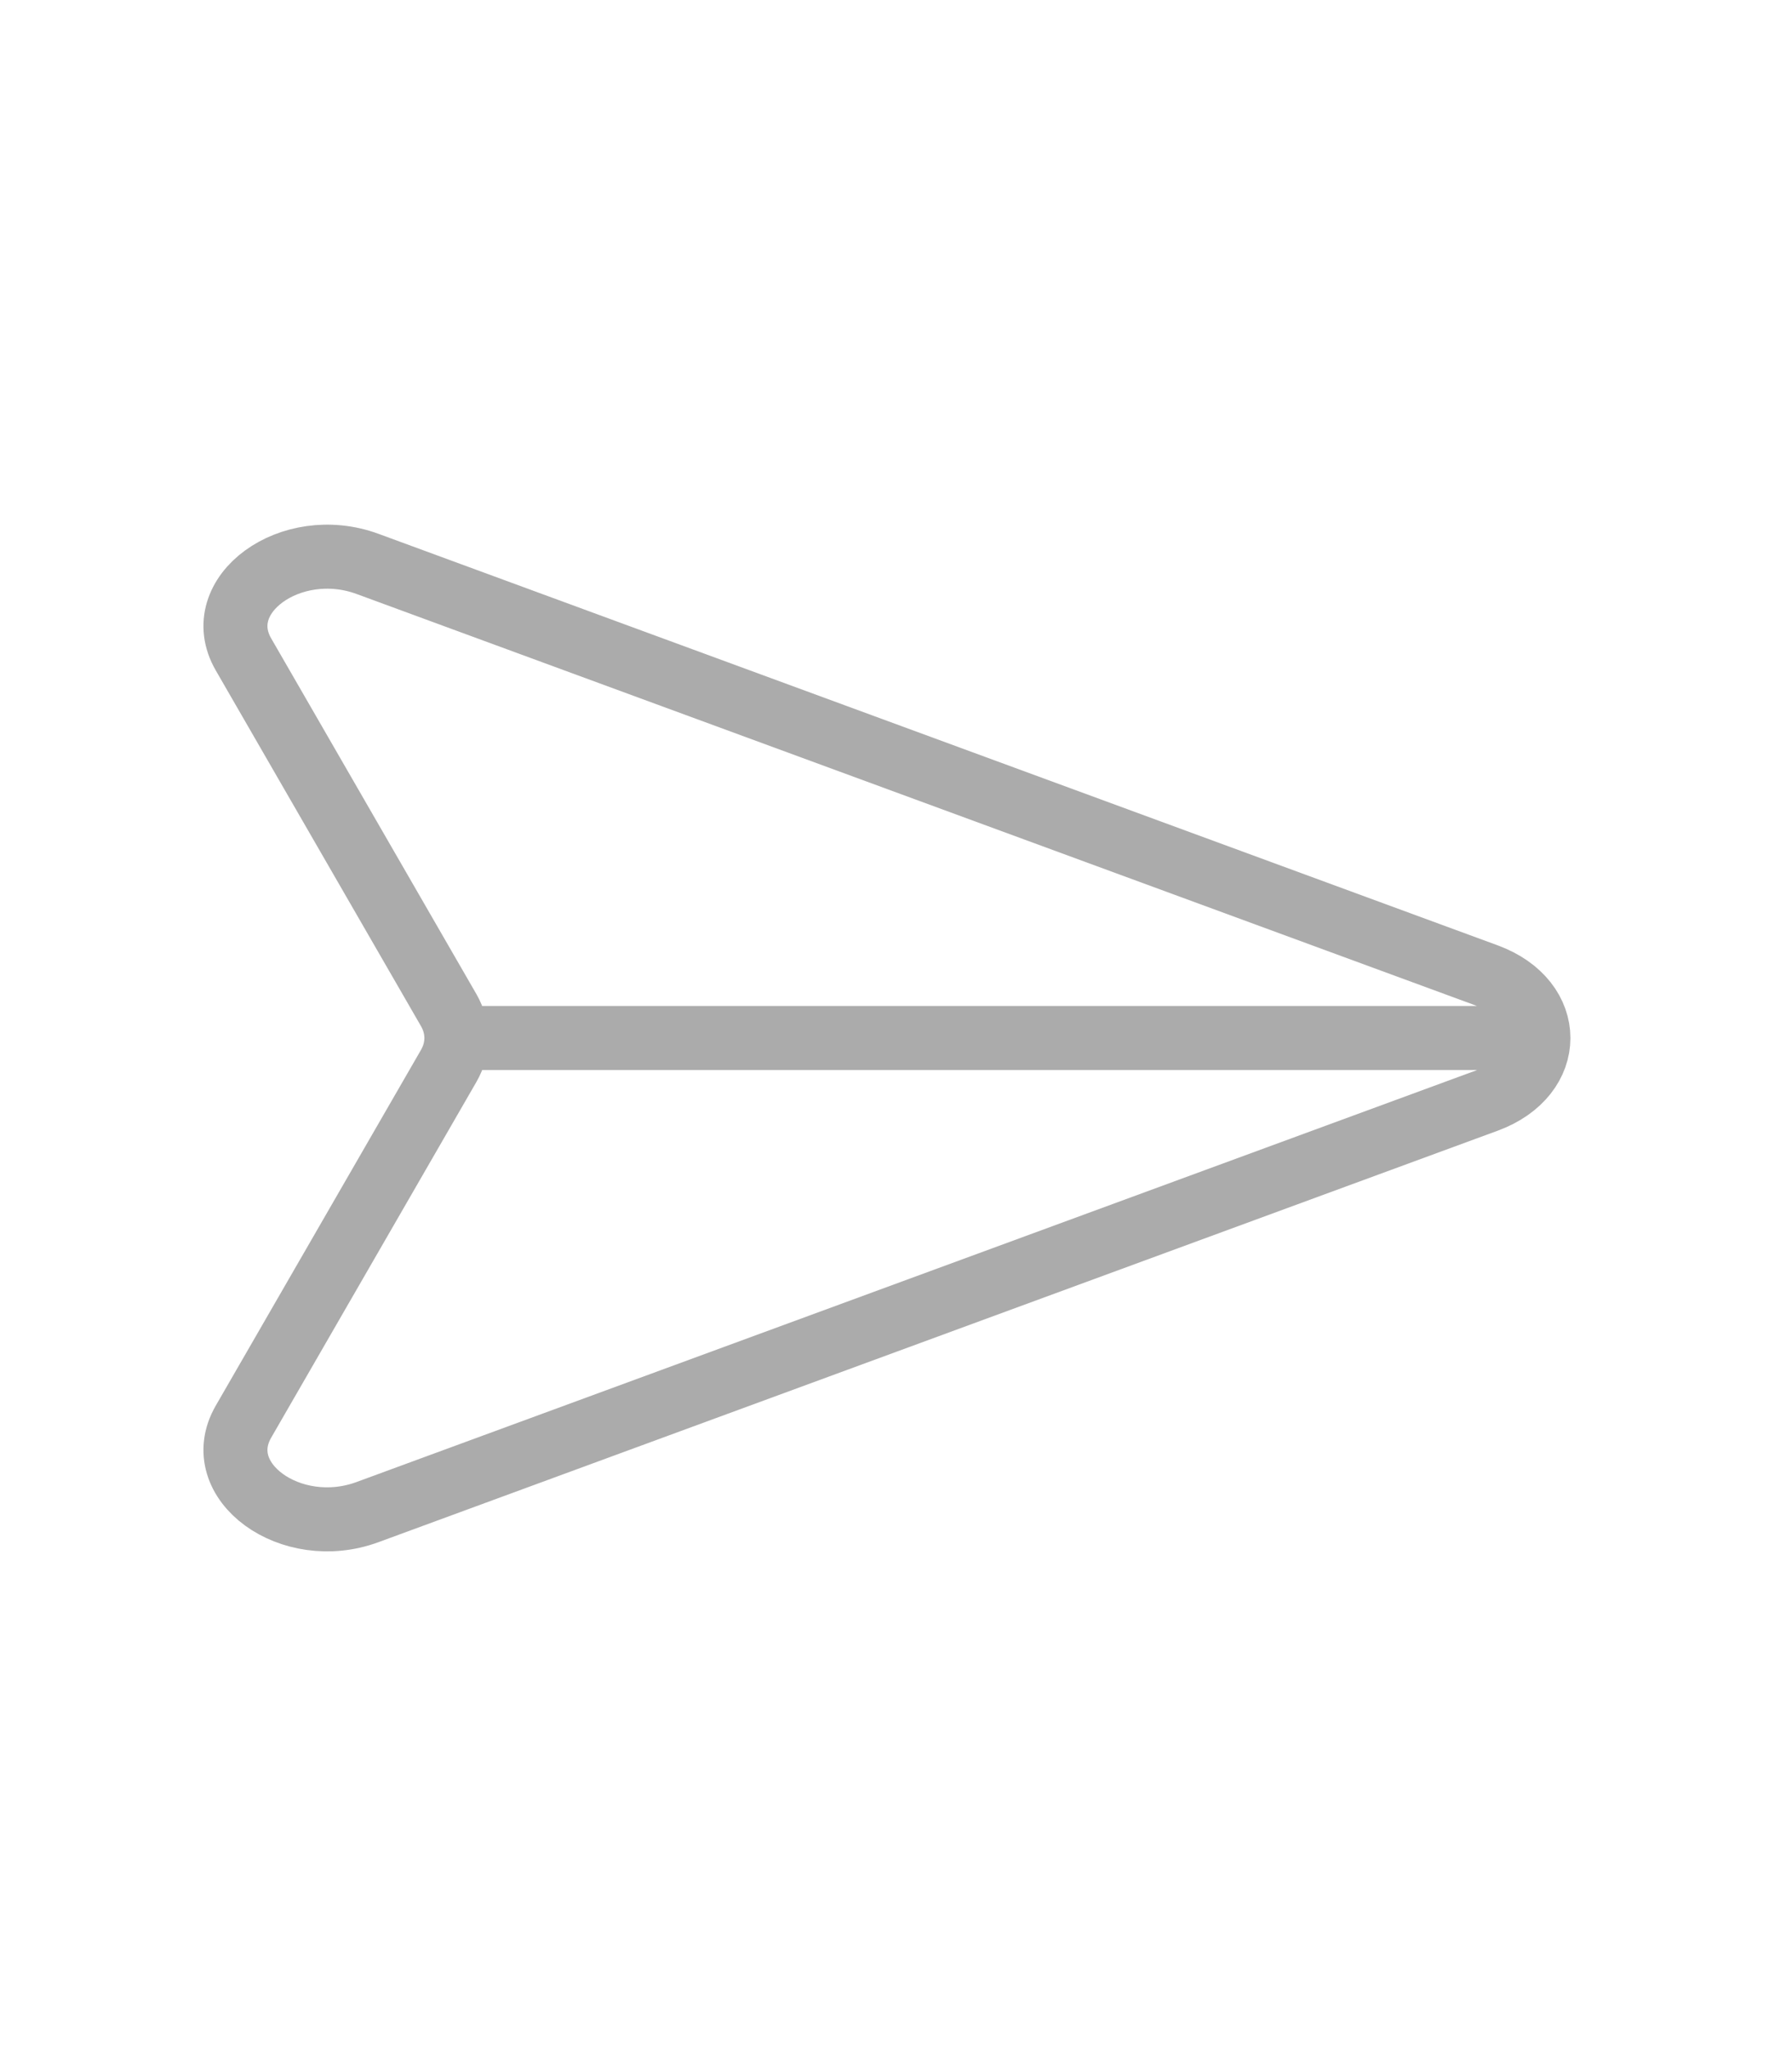 <svg width="28" height="32" viewBox="0 0 28 32" fill="none" xmlns="http://www.w3.org/2000/svg">
<path d="M23.807 16.21L7.131 16.21M5.742 8.806L23.23 15.233C24.307 15.629 24.307 16.792 23.23 17.188L5.742 23.614C4.544 24.055 3.27 23.127 3.804 22.202L7.011 16.646C7.171 16.368 7.171 16.053 7.011 15.775L3.804 10.219C3.27 9.294 4.544 8.366 5.742 8.806Z" stroke="#ABABAB" stroke-linecap="round"/>
</svg>
